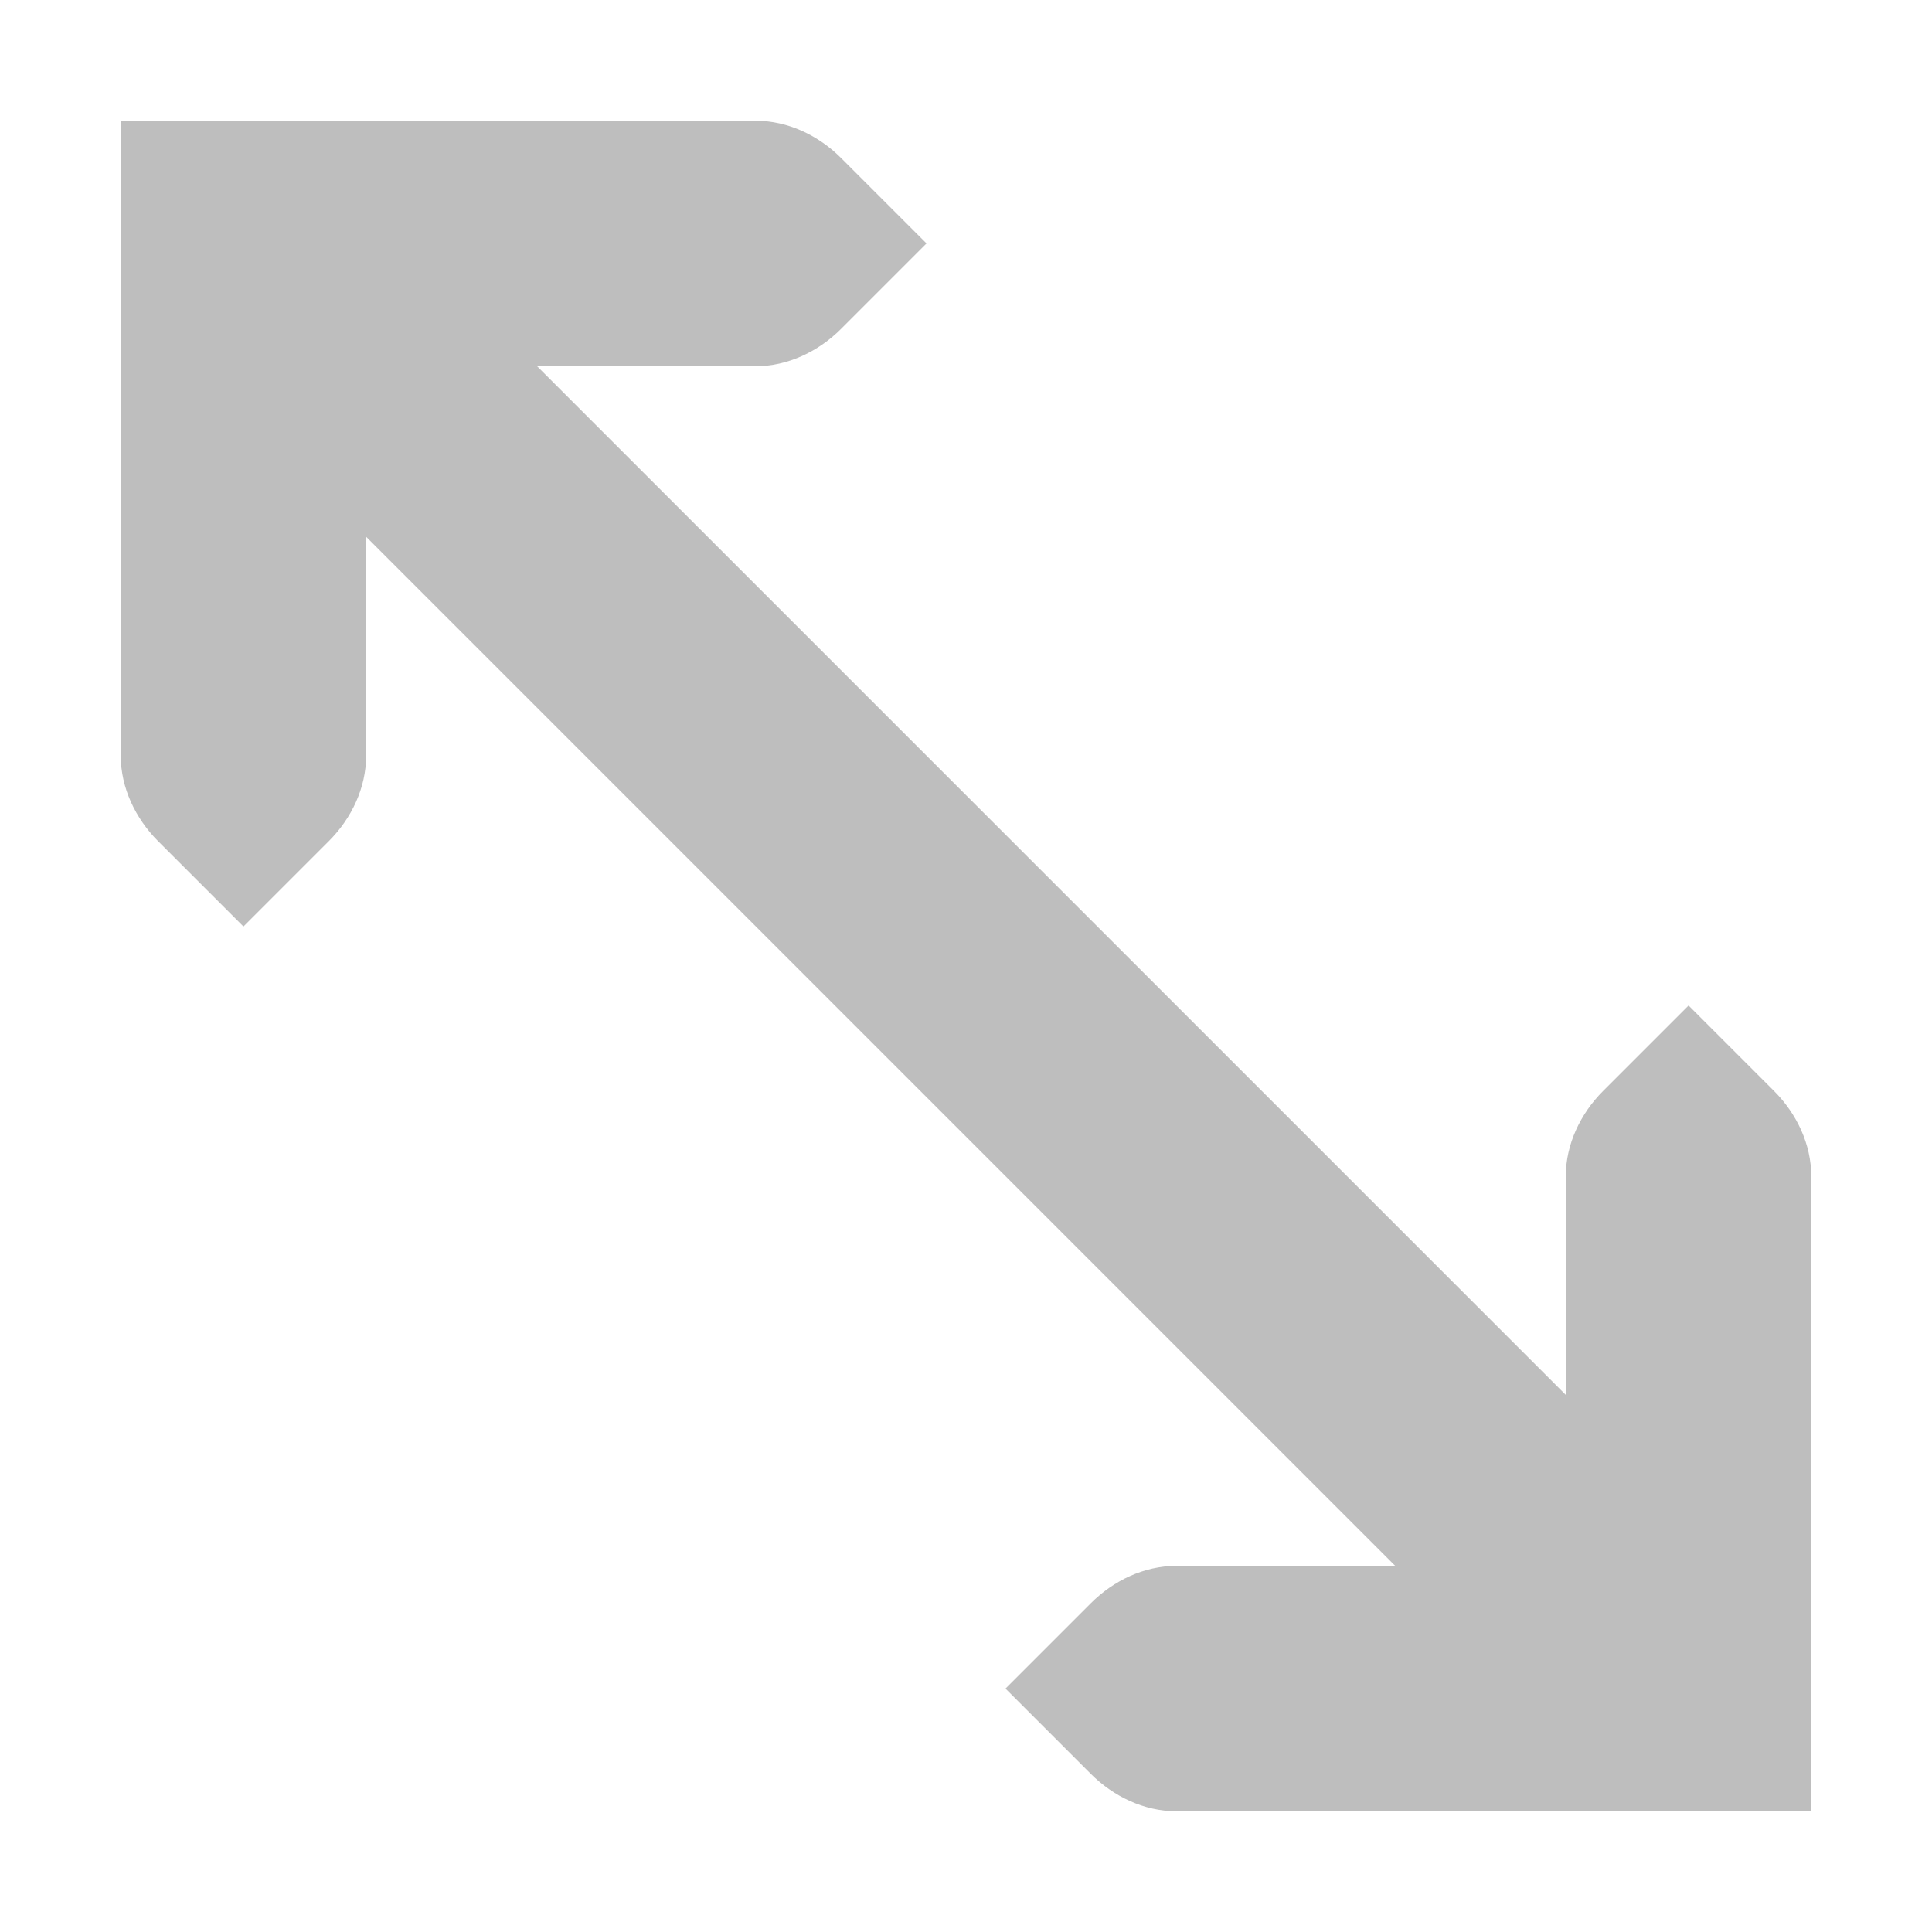 <svg height="16" width="16" xmlns="http://www.w3.org/2000/svg"><g fill="#bebebe"><path d="m3.172 1.757 11.071 11.071-1.414 1.414-11.071-11.071z"/><path d="m13.984 8.327.707.707c.188.188.309.441.309.707v5.259s-3.506 0-5.259 0c-.266-0-.519-.122-.707-.309l-.707-.707.707-.707c.188-.188.441-.309.707-.309h3.226v-3.226c0-.266.122-.52.309-.707z"/><path d="m7.673 2.016-.707-.707c-.188-.188-.441-.309-.707-.309h-5.259v5.259c0.0.266.122.519.309.707l.707.707.707-.707c.188-.188.309-.441.309-.707v-3.226h3.226c.266-0.0.52-.122.707-.309z" stroke-width="1"/></g></svg>